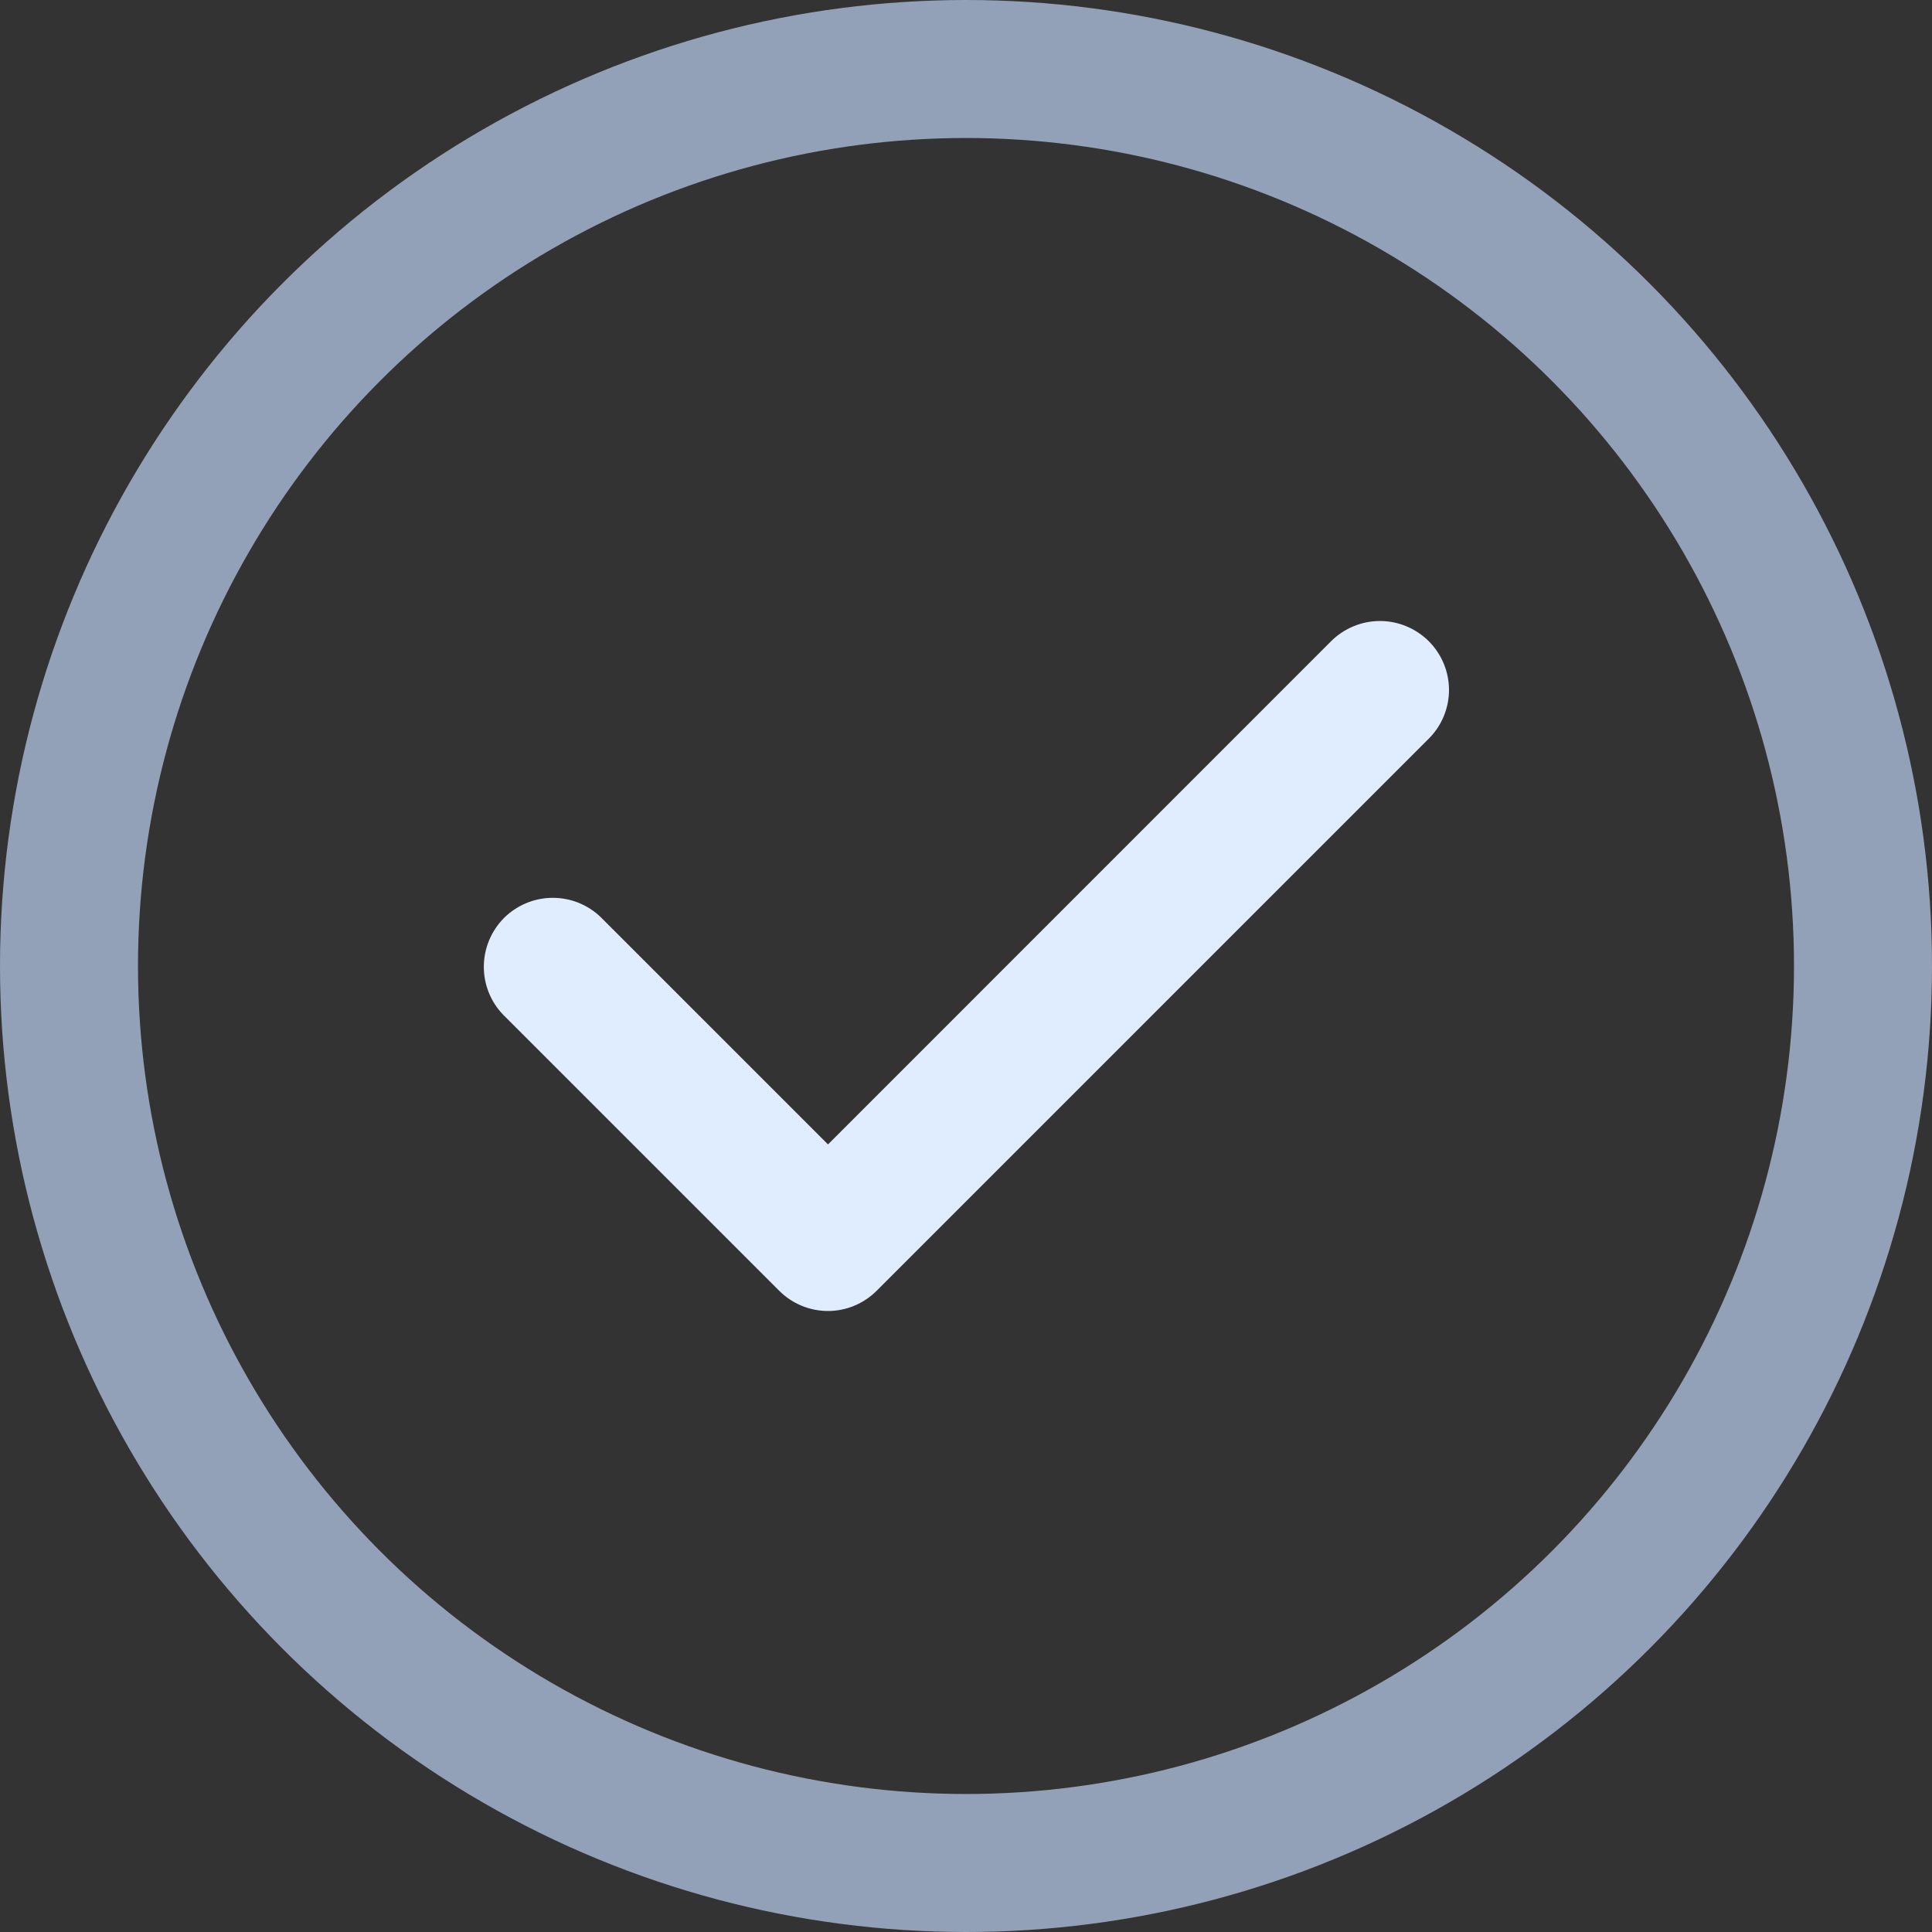 <svg width="14" height="14" viewBox="0 0 14 14" fill="none" xmlns="http://www.w3.org/2000/svg">
<rect x="0" y="0" width="14" height="14" fill="#333333" stroke="none"/>
<path fill-rule="evenodd" clip-rule="evenodd" d="M10.353 4.646C10.447 4.74 10.5 4.867 10.5 5C10.5 5.132 10.447 5.26 10.353 5.353L6.353 9.353C6.259 9.447 6.132 9.5 6 9.5C5.867 9.5 5.74 9.447 5.646 9.353L3.646 7.353C3.555 7.259 3.505 7.133 3.506 7.002C3.507 6.871 3.56 6.745 3.652 6.652C3.745 6.56 3.87 6.507 4.002 6.506C4.133 6.505 4.259 6.555 4.353 6.646L6 8.293L9.646 4.646C9.74 4.553 9.867 4.5 10 4.5C10.132 4.5 10.259 4.553 10.353 4.646Z" fill="#E0ECFF"/>
<circle cx="7" cy="7" r="6.5" stroke="#93A1B8"/>
</svg>
